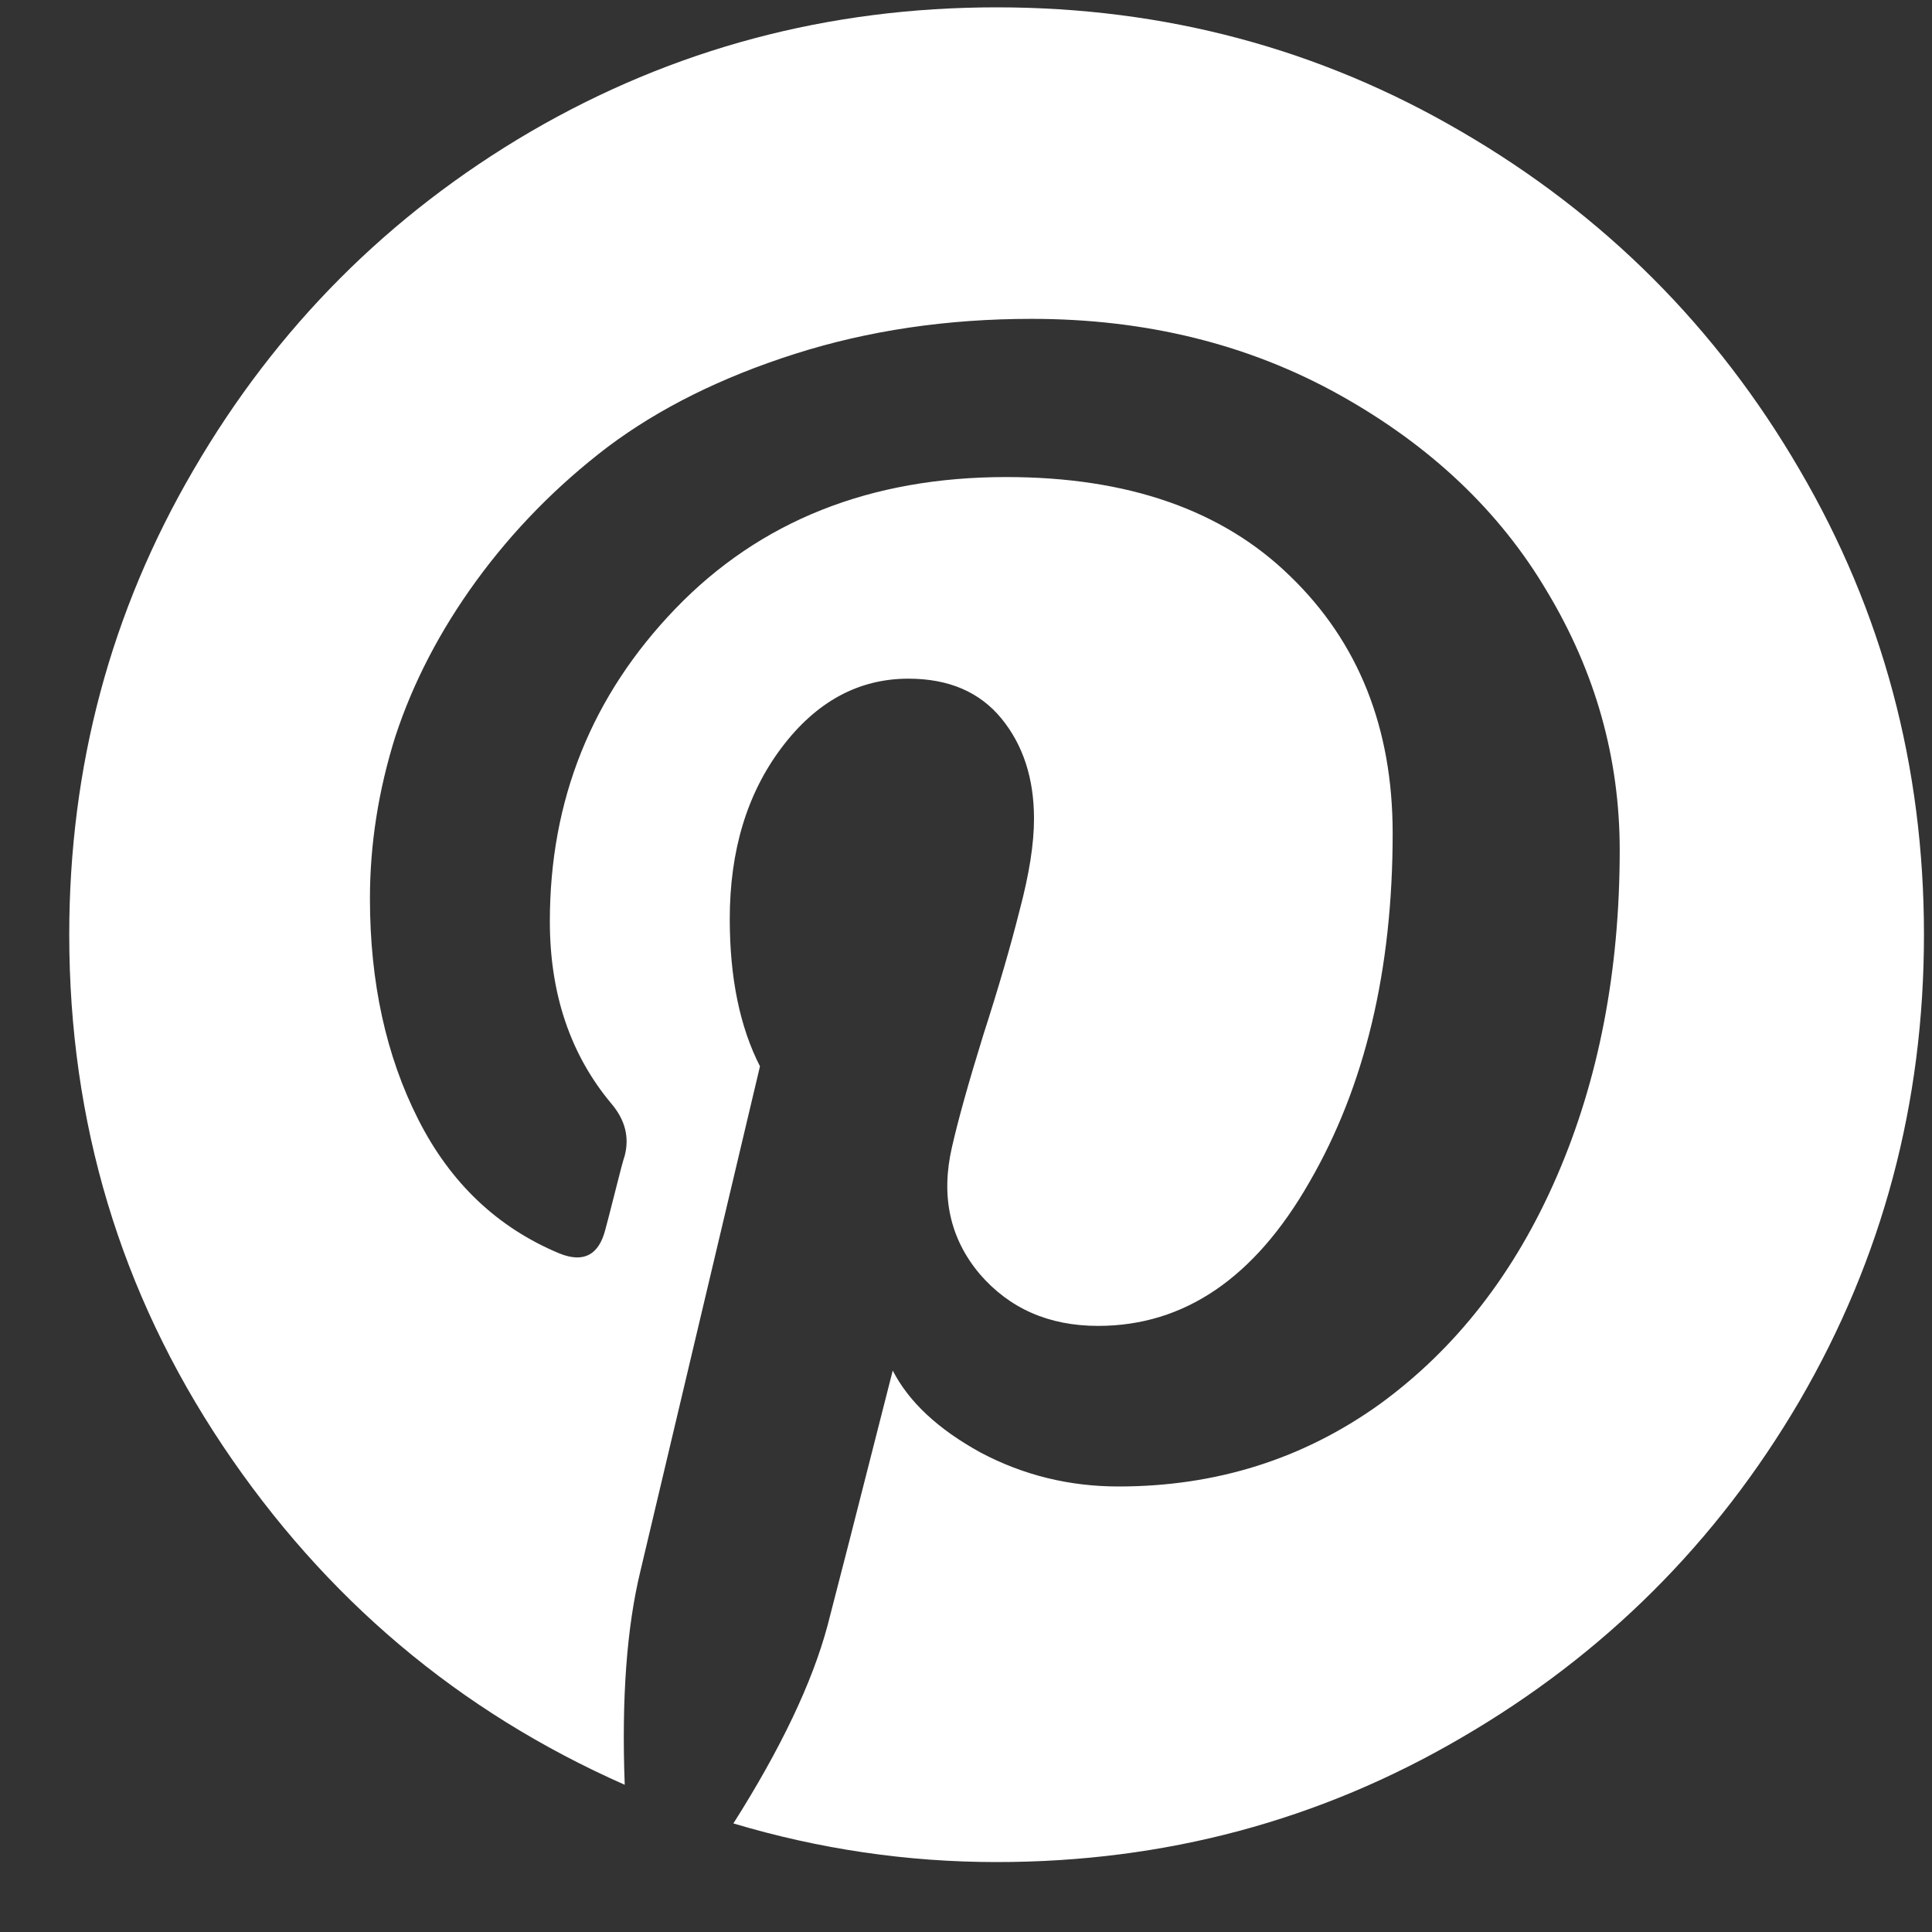 <svg width="25" height="25" viewBox="0 0 25 25" fill="none" xmlns="http://www.w3.org/2000/svg">
<rect x="0" y="0" width="25" height="25" fill="#333333" stroke="none"/>
<path d="M23.287 6.079C24.36 7.912 24.896 9.918 24.896 12.095C24.896 14.272 24.36 16.282 23.287 18.126C22.214 19.959 20.756 21.412 18.912 22.485C17.078 23.558 15.073 24.095 12.896 24.095C11.74 24.095 10.604 23.928 9.49 23.595C10.104 22.626 10.511 21.772 10.709 21.032C10.802 20.678 11.084 19.579 11.552 17.735C11.761 18.142 12.141 18.496 12.693 18.798C13.245 19.09 13.839 19.235 14.474 19.235C15.735 19.235 16.86 18.881 17.849 18.173C18.839 17.454 19.605 16.47 20.146 15.22C20.688 13.97 20.959 12.563 20.959 11.001C20.959 9.813 20.646 8.699 20.021 7.657C19.407 6.616 18.511 5.767 17.334 5.11C16.157 4.454 14.828 4.126 13.349 4.126C12.255 4.126 11.235 4.277 10.287 4.579C9.339 4.881 8.532 5.282 7.865 5.782C7.209 6.282 6.641 6.86 6.162 7.517C5.693 8.162 5.344 8.834 5.115 9.532C4.896 10.23 4.787 10.928 4.787 11.626C4.787 12.709 4.995 13.662 5.412 14.485C5.828 15.308 6.438 15.886 7.24 16.22C7.552 16.345 7.75 16.241 7.834 15.907C7.854 15.834 7.896 15.673 7.959 15.423C8.021 15.173 8.063 15.017 8.084 14.954C8.146 14.714 8.089 14.491 7.912 14.282C7.38 13.647 7.115 12.86 7.115 11.923C7.115 10.35 7.657 9.001 8.74 7.876C9.834 6.741 11.261 6.173 13.021 6.173C14.594 6.173 15.818 6.6 16.693 7.454C17.578 8.308 18.021 9.418 18.021 10.782C18.021 12.553 17.662 14.058 16.943 15.298C16.235 16.537 15.323 17.157 14.209 17.157C13.573 17.157 13.063 16.933 12.677 16.485C12.292 16.027 12.172 15.48 12.318 14.845C12.401 14.48 12.537 13.996 12.724 13.392C12.922 12.777 13.078 12.241 13.193 11.782C13.318 11.313 13.38 10.918 13.38 10.595C13.38 10.074 13.24 9.642 12.959 9.298C12.677 8.954 12.276 8.782 11.755 8.782C11.11 8.782 10.563 9.079 10.115 9.673C9.667 10.267 9.443 11.006 9.443 11.892C9.443 12.652 9.573 13.287 9.834 13.798L8.287 20.329C8.11 21.058 8.042 21.98 8.084 23.095C5.938 22.147 4.203 20.683 2.88 18.704C1.558 16.725 0.896 14.522 0.896 12.095C0.896 9.918 1.433 7.912 2.505 6.079C3.578 4.235 5.032 2.777 6.865 1.704C8.709 0.631 10.719 0.095 12.896 0.095C15.073 0.095 17.078 0.631 18.912 1.704C20.756 2.777 22.214 4.235 23.287 6.079Z" fill="white"/>
</svg>
